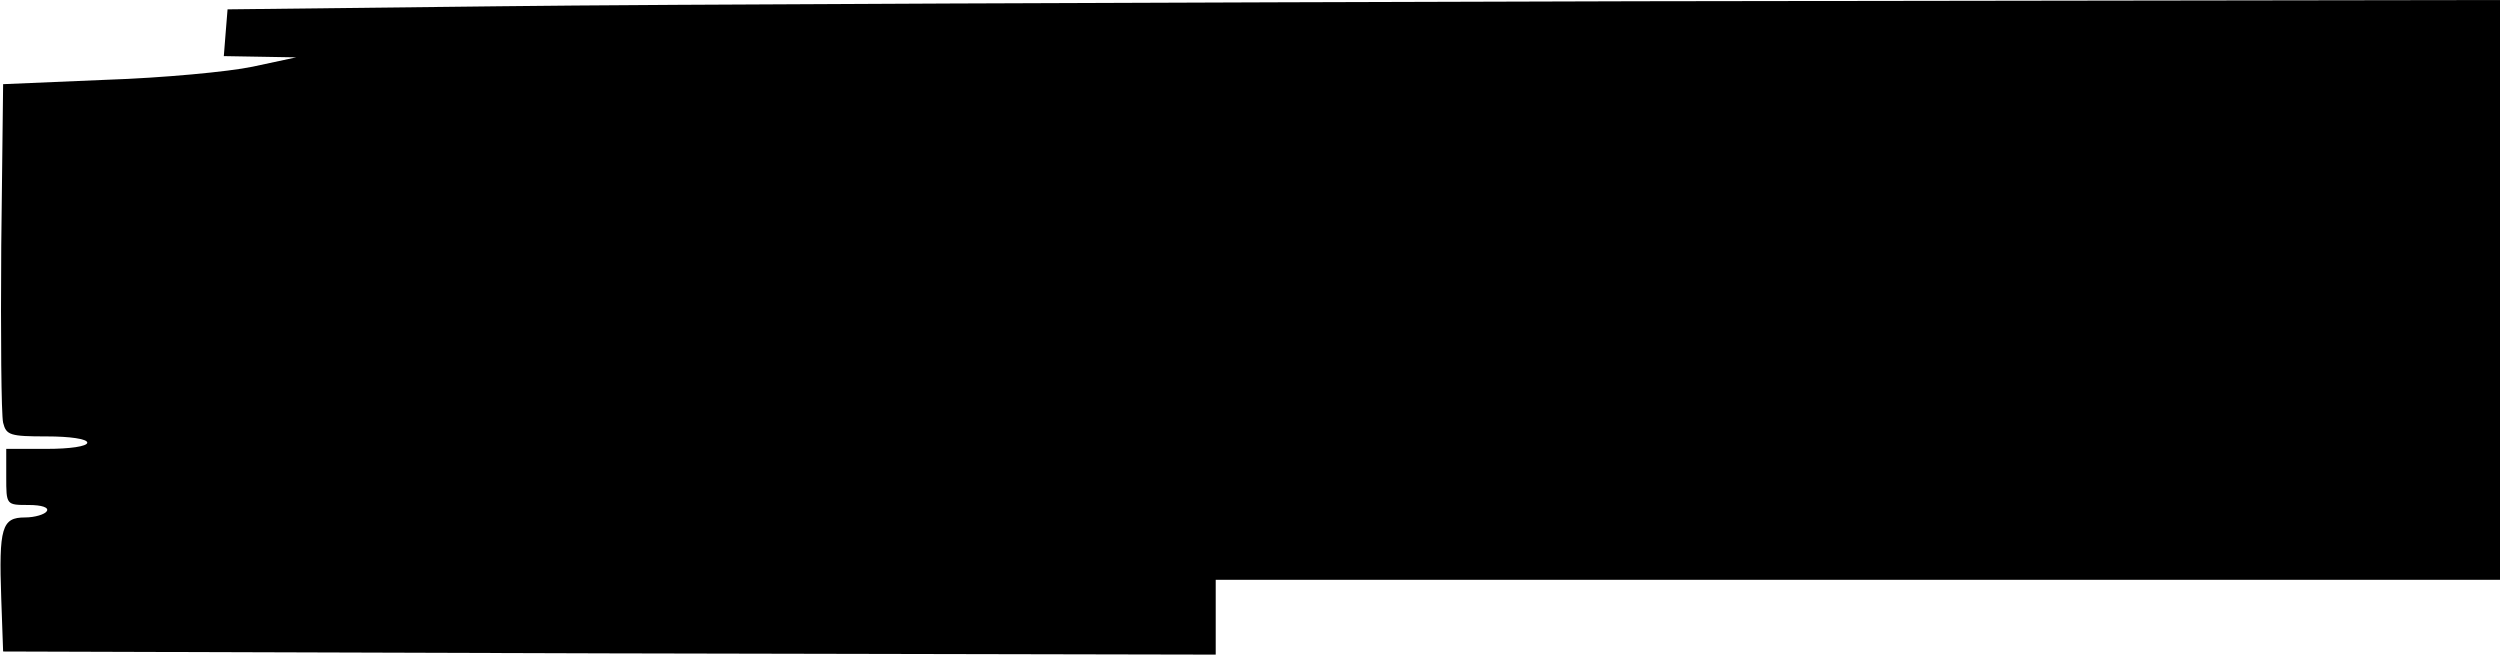 <?xml version="1.0" standalone="no"?>
<!DOCTYPE svg PUBLIC "-//W3C//DTD SVG 20010904//EN"
 "http://www.w3.org/TR/2001/REC-SVG-20010904/DTD/svg10.dtd">
<svg version="1.0" xmlns="http://www.w3.org/2000/svg"
 width="401pt" height="106pt" viewBox="0 0 401 106"
 preserveAspectRatio="xMidYMid meet">
<g transform="translate(0,106) scale(0.1,-0.1)"
fill="#000000" stroke="none">
<path d="M805 1050 l-440 -5 -3 -37 -3 -38 58 -1 58 -1 -70 -15 c-38 -8 -144
-18 -235 -21 l-165 -7 -3 -260 c-1 -143 0 -270 3 -283 5 -20 11 -22 70 -22 37
0 65 -4 65 -10 0 -6 -28 -10 -65 -10 l-65 0 0 -45 c0 -45 0 -45 36 -45 21 0
33 -4 29 -10 -3 -5 -19 -10 -35 -10 -37 0 -42 -16 -38 -130 l3 -85 973 -3 972
-2 0 60 0 60 1030 0 1030 0 0 465 0 465 -1382 -2 c-761 -2 -1581 -5 -1823 -8z"/>
</g>
</svg>
